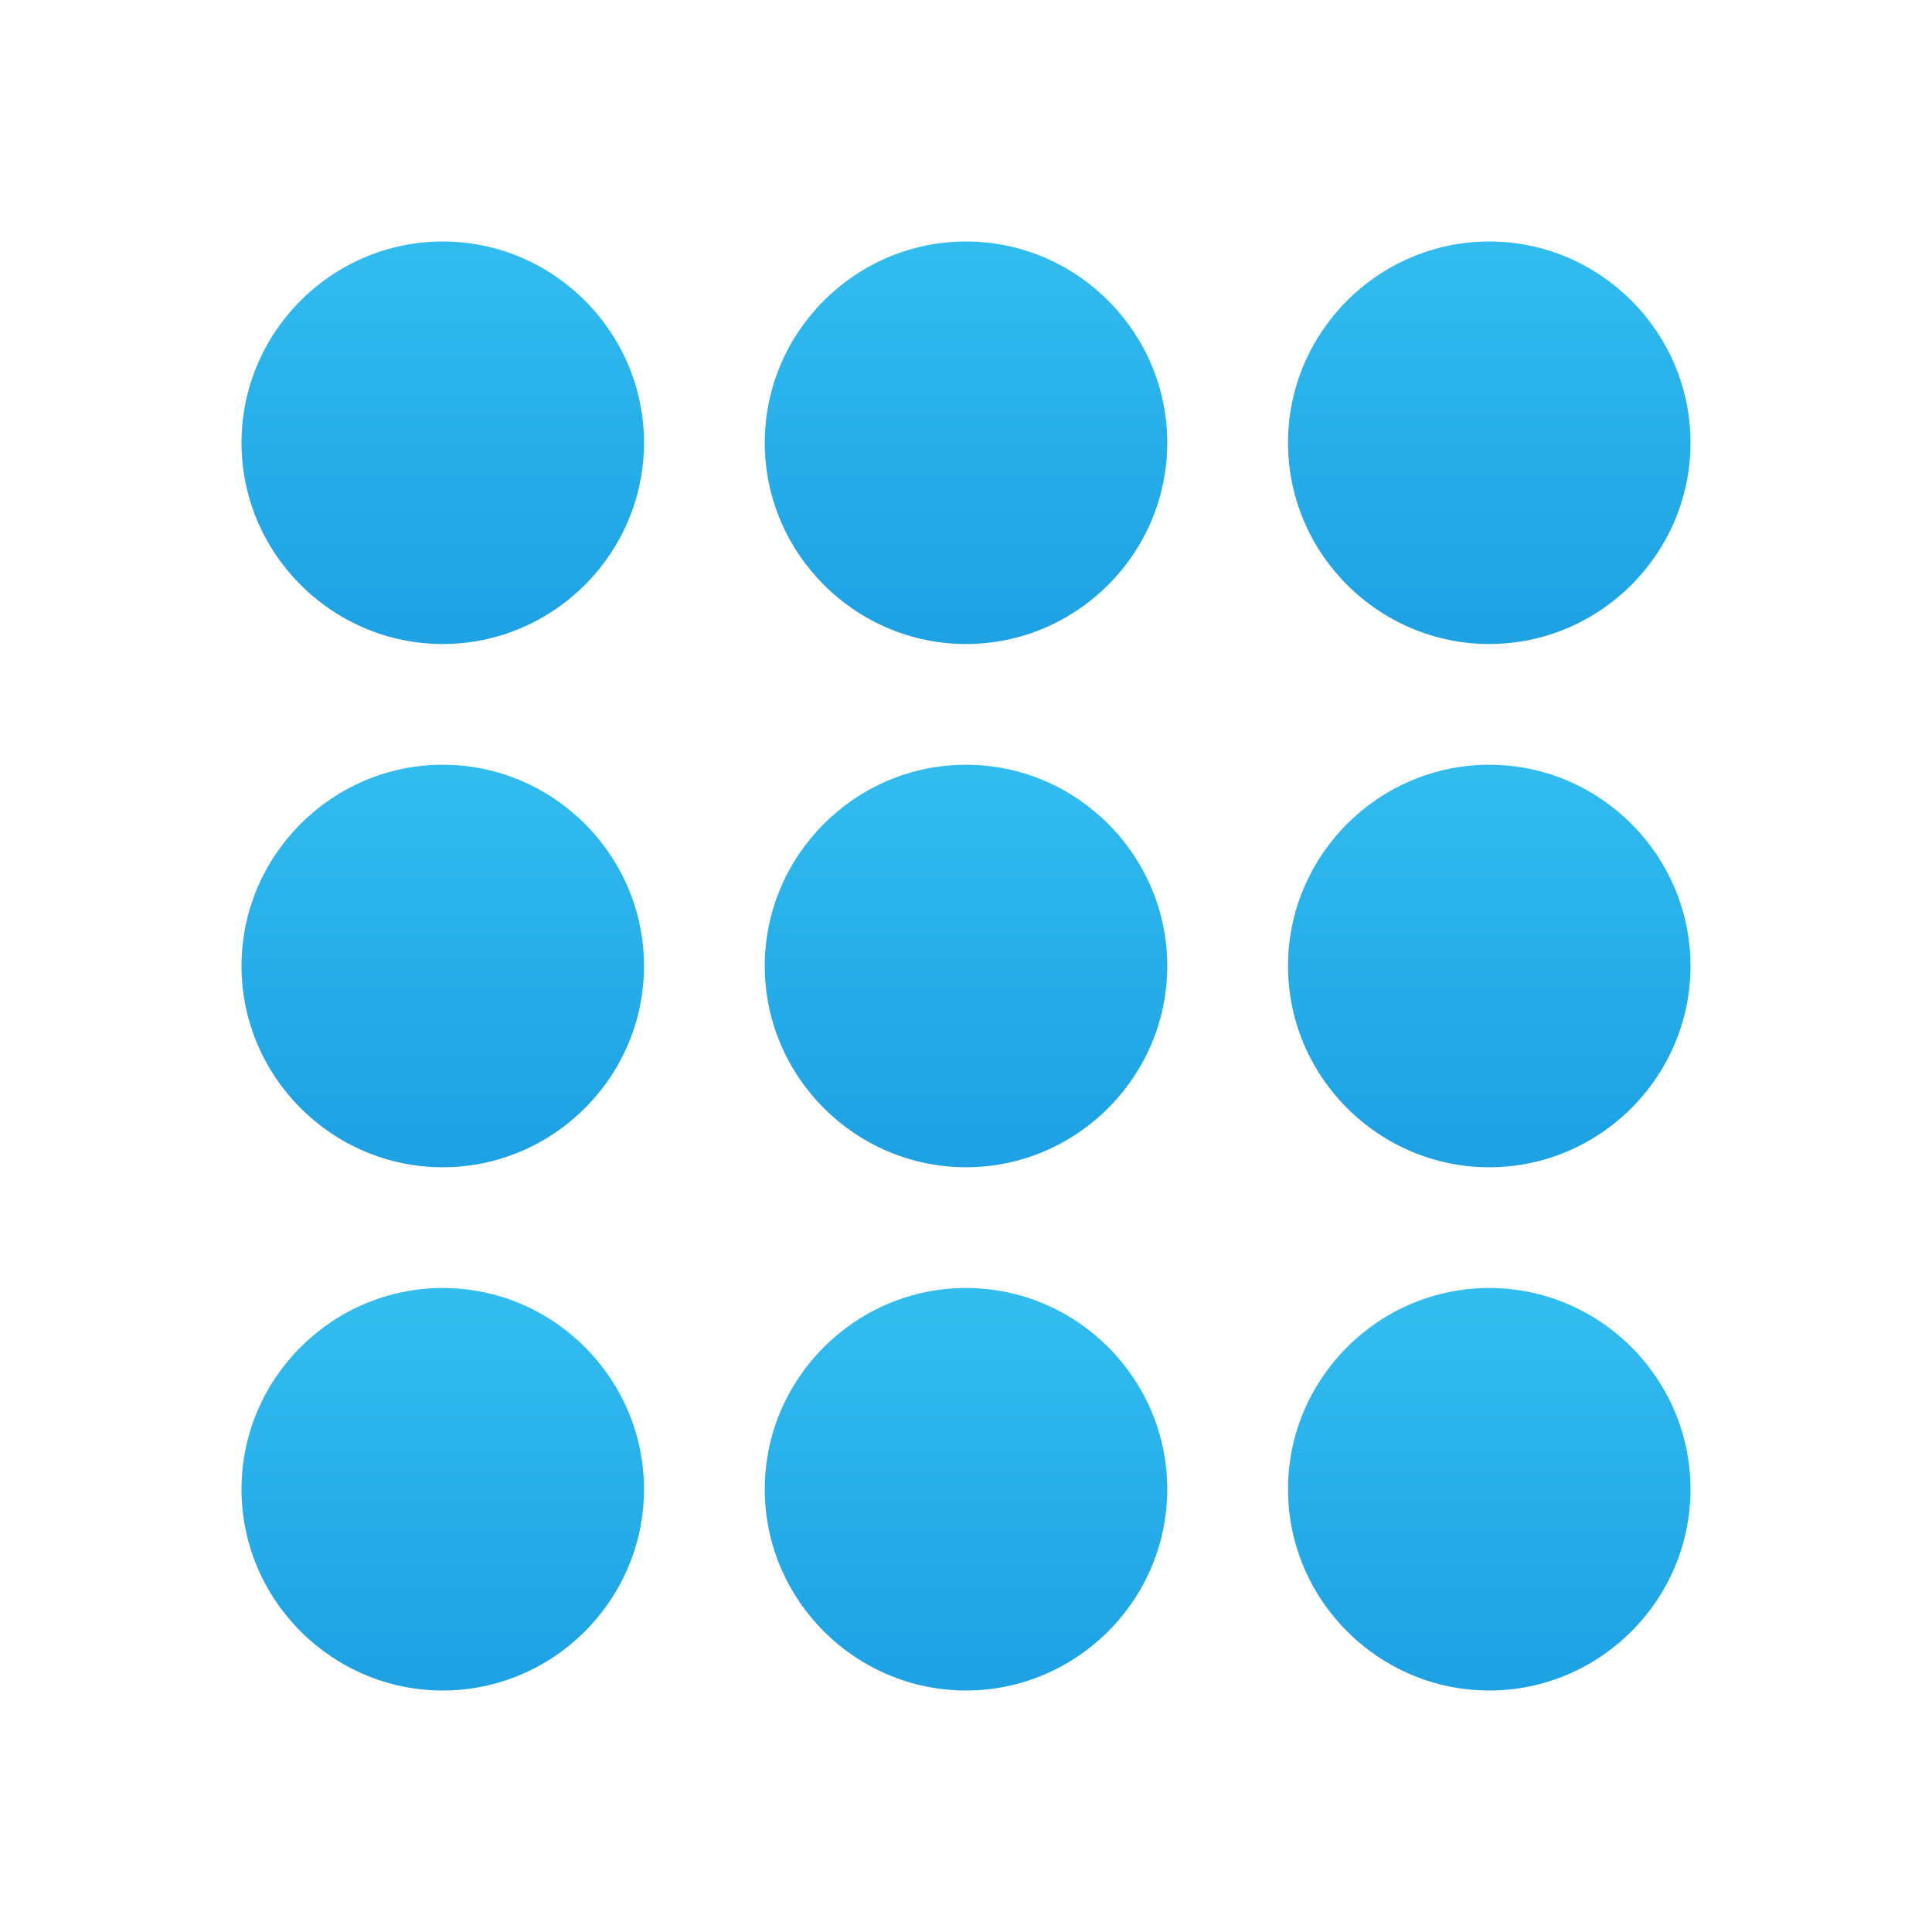 <svg xmlns="http://www.w3.org/2000/svg" viewBox="0 0 48 48"><linearGradient id="XTy~~kO2E4qcSb_rJ9H_Ta" x1="11" x2="11" y1="5.723" y2="15.488" gradientUnits="userSpaceOnUse"><stop offset="0" stop-color="#32bdef"></stop><stop offset="1" stop-color="#1ea2e4"></stop></linearGradient><path fill="url(#XTy~~kO2E4qcSb_rJ9H_Ta)" d="M11,16L11,16c-2.75,0-5-2.25-5-5v0c0-2.75,2.25-5,5-5h0c2.75,0,5,2.25,5,5v0	C16,13.75,13.75,16,11,16z"></path><linearGradient id="XTy~~kO2E4qcSb_rJ9H_Tb" x1="24" x2="24" y1="5.723" y2="15.488" gradientUnits="userSpaceOnUse"><stop offset="0" stop-color="#32bdef"></stop><stop offset="1" stop-color="#1ea2e4"></stop></linearGradient><path fill="url(#XTy~~kO2E4qcSb_rJ9H_Tb)" d="M24,16L24,16c-2.75,0-5-2.25-5-5v0c0-2.75,2.25-5,5-5h0c2.75,0,5,2.25,5,5v0	C29,13.75,26.75,16,24,16z"></path><linearGradient id="XTy~~kO2E4qcSb_rJ9H_Tc" x1="37" x2="37" y1="5.723" y2="15.488" gradientUnits="userSpaceOnUse"><stop offset="0" stop-color="#32bdef"></stop><stop offset="1" stop-color="#1ea2e4"></stop></linearGradient><path fill="url(#XTy~~kO2E4qcSb_rJ9H_Tc)" d="M37,16L37,16c-2.75,0-5-2.25-5-5v0c0-2.75,2.25-5,5-5h0c2.75,0,5,2.25,5,5v0	C42,13.75,39.75,16,37,16z"></path><linearGradient id="XTy~~kO2E4qcSb_rJ9H_Td" x1="11" x2="11" y1="18.745" y2="28.108" gradientUnits="userSpaceOnUse"><stop offset="0" stop-color="#32bdef"></stop><stop offset="1" stop-color="#1ea2e4"></stop></linearGradient><path fill="url(#XTy~~kO2E4qcSb_rJ9H_Td)" d="M11,29L11,29c-2.75,0-5-2.25-5-5v0c0-2.75,2.25-5,5-5h0c2.75,0,5,2.25,5,5v0	C16,26.75,13.75,29,11,29z"></path><linearGradient id="XTy~~kO2E4qcSb_rJ9H_Te" x1="24" x2="24" y1="18.745" y2="28.108" gradientUnits="userSpaceOnUse"><stop offset="0" stop-color="#32bdef"></stop><stop offset="1" stop-color="#1ea2e4"></stop></linearGradient><path fill="url(#XTy~~kO2E4qcSb_rJ9H_Te)" d="M24,29L24,29c-2.75,0-5-2.25-5-5v0c0-2.75,2.25-5,5-5h0c2.75,0,5,2.25,5,5v0	C29,26.75,26.75,29,24,29z"></path><linearGradient id="XTy~~kO2E4qcSb_rJ9H_Tf" x1="37" x2="37" y1="18.745" y2="28.108" gradientUnits="userSpaceOnUse"><stop offset="0" stop-color="#32bdef"></stop><stop offset="1" stop-color="#1ea2e4"></stop></linearGradient><path fill="url(#XTy~~kO2E4qcSb_rJ9H_Tf)" d="M37,29L37,29c-2.75,0-5-2.25-5-5v0c0-2.75,2.25-5,5-5h0c2.75,0,5,2.25,5,5v0	C42,26.75,39.75,29,37,29z"></path><linearGradient id="XTy~~kO2E4qcSb_rJ9H_Tg" x1="11" x2="11" y1="32.362" y2="41.385" gradientUnits="userSpaceOnUse"><stop offset="0" stop-color="#32bdef"></stop><stop offset="1" stop-color="#1ea2e4"></stop></linearGradient><path fill="url(#XTy~~kO2E4qcSb_rJ9H_Tg)" d="M11,42L11,42c-2.75,0-5-2.25-5-5v0c0-2.75,2.25-5,5-5h0c2.75,0,5,2.25,5,5v0	C16,39.75,13.75,42,11,42z"></path><linearGradient id="XTy~~kO2E4qcSb_rJ9H_Th" x1="24" x2="24" y1="32.362" y2="41.385" gradientUnits="userSpaceOnUse"><stop offset="0" stop-color="#32bdef"></stop><stop offset="1" stop-color="#1ea2e4"></stop></linearGradient><path fill="url(#XTy~~kO2E4qcSb_rJ9H_Th)" d="M24,42L24,42c-2.75,0-5-2.25-5-5v0c0-2.75,2.25-5,5-5h0c2.75,0,5,2.25,5,5v0	C29,39.75,26.75,42,24,42z"></path><linearGradient id="XTy~~kO2E4qcSb_rJ9H_Ti" x1="37" x2="37" y1="32.362" y2="41.385" gradientUnits="userSpaceOnUse"><stop offset="0" stop-color="#32bdef"></stop><stop offset="1" stop-color="#1ea2e4"></stop></linearGradient><path fill="url(#XTy~~kO2E4qcSb_rJ9H_Ti)" d="M37,42L37,42c-2.75,0-5-2.25-5-5v0c0-2.75,2.25-5,5-5h0c2.75,0,5,2.25,5,5v0	C42,39.75,39.75,42,37,42z"></path></svg>